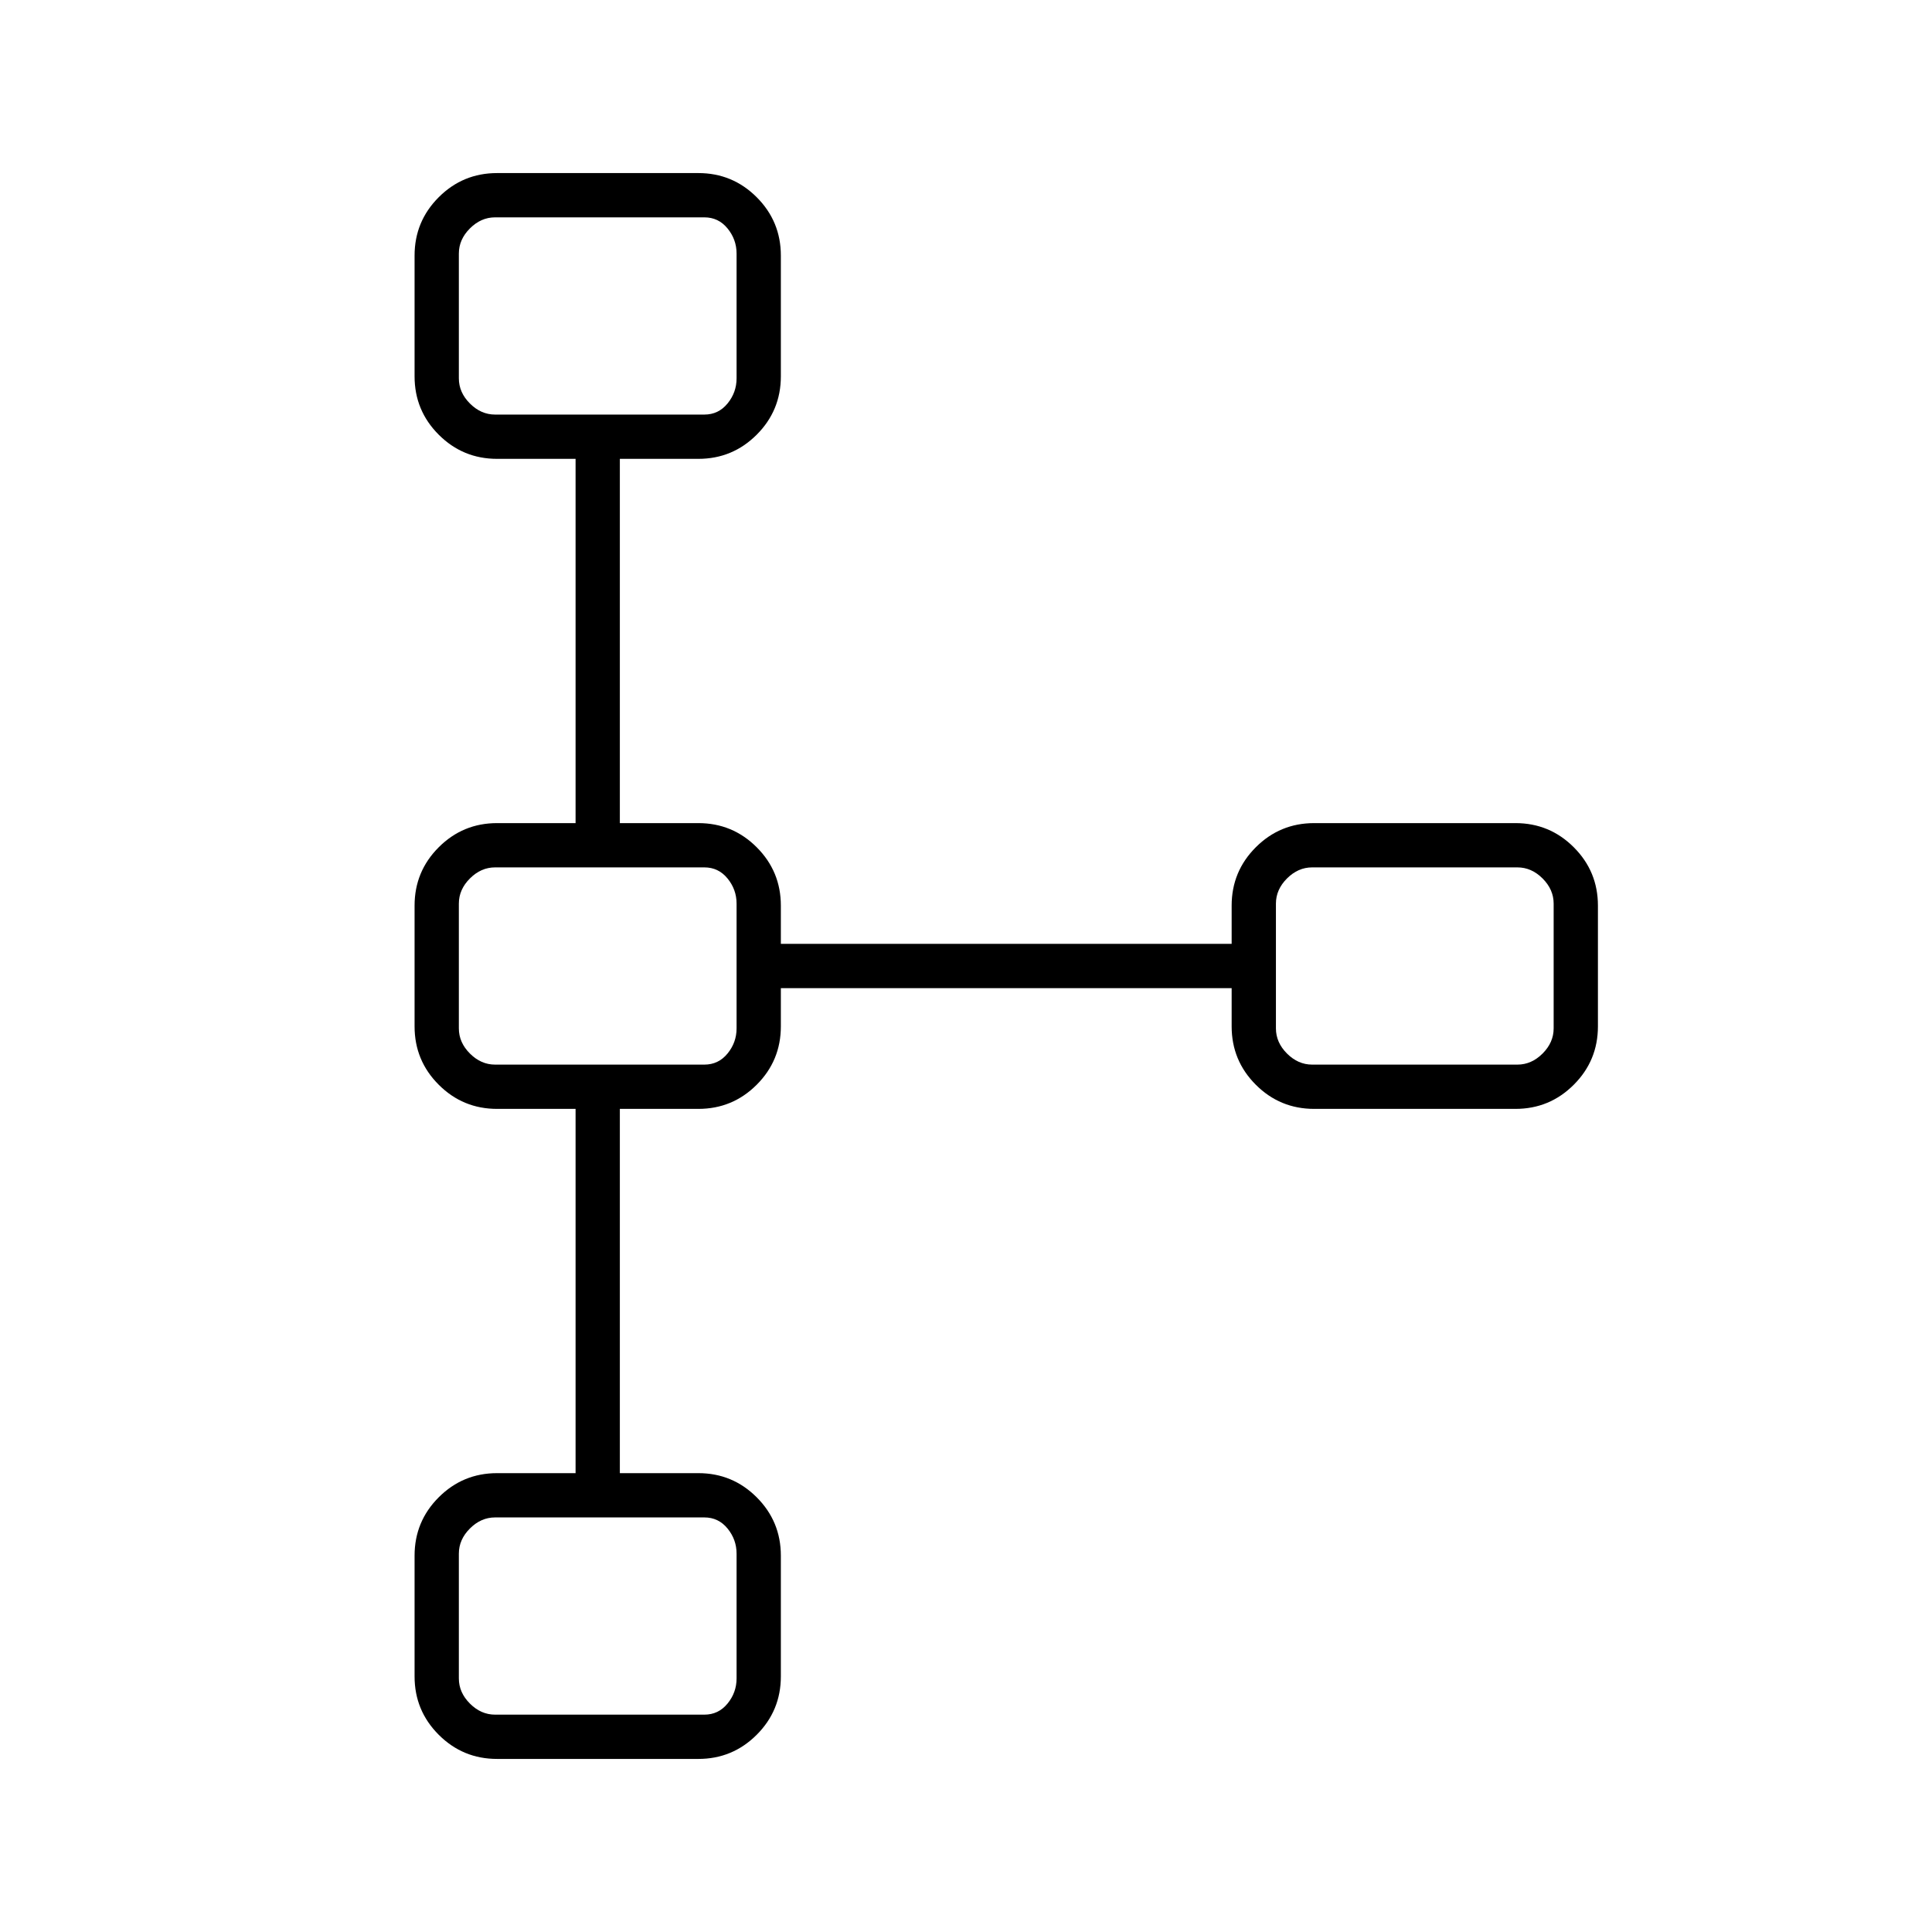 <svg xmlns="http://www.w3.org/2000/svg" height="48" width="48"><path d="M12.35 43.7Q11.5 43.7 10.9 43.1Q10.3 42.5 10.3 41.65V38.65Q10.3 37.8 10.9 37.2Q11.5 36.6 12.35 36.6H14.3V27.55H12.35Q11.5 27.55 10.9 26.95Q10.3 26.35 10.3 25.5V22.5Q10.3 21.65 10.9 21.05Q11.5 20.45 12.35 20.45H14.3V11.4H12.35Q11.5 11.4 10.9 10.8Q10.3 10.2 10.3 9.35V6.35Q10.3 5.5 10.9 4.9Q11.5 4.3 12.35 4.3H17.35Q18.2 4.3 18.8 4.9Q19.4 5.5 19.4 6.35V9.35Q19.4 10.2 18.8 10.8Q18.2 11.4 17.35 11.4H15.4V20.45H17.35Q18.2 20.45 18.8 21.05Q19.4 21.65 19.4 22.5V23.45H30.6V22.5Q30.6 21.65 31.2 21.05Q31.8 20.45 32.65 20.45H37.65Q38.5 20.45 39.1 21.05Q39.7 21.65 39.7 22.5V25.5Q39.7 26.35 39.1 26.95Q38.5 27.55 37.65 27.55H32.65Q31.8 27.55 31.2 26.95Q30.6 26.35 30.6 25.5V24.55H19.4V25.5Q19.4 26.35 18.8 26.95Q18.2 27.55 17.35 27.55H15.4V36.6H17.35Q18.2 36.6 18.8 37.2Q19.4 37.8 19.4 38.65V41.65Q19.4 42.5 18.8 43.1Q18.2 43.7 17.35 43.7ZM12.3 42.6H17.5Q17.85 42.6 18.075 42.325Q18.3 42.05 18.3 41.7V38.6Q18.3 38.25 18.075 37.975Q17.85 37.7 17.5 37.7H12.3Q11.95 37.7 11.675 37.975Q11.4 38.25 11.4 38.6V41.7Q11.4 42.05 11.675 42.325Q11.95 42.6 12.3 42.6ZM12.3 26.45H17.5Q17.85 26.45 18.075 26.175Q18.3 25.9 18.3 25.55V22.45Q18.3 22.1 18.075 21.825Q17.85 21.55 17.5 21.55H12.3Q11.95 21.55 11.675 21.825Q11.4 22.1 11.4 22.45V25.55Q11.4 25.9 11.675 26.175Q11.95 26.45 12.3 26.45ZM32.6 26.45H37.7Q38.05 26.45 38.325 26.175Q38.6 25.9 38.6 25.55V22.45Q38.6 22.1 38.325 21.825Q38.05 21.55 37.7 21.55H32.6Q32.25 21.55 31.975 21.825Q31.7 22.1 31.7 22.45V25.55Q31.7 25.9 31.975 26.175Q32.25 26.45 32.6 26.45ZM12.3 10.3H17.5Q17.85 10.3 18.075 10.025Q18.3 9.75 18.3 9.4V6.3Q18.3 5.95 18.075 5.675Q17.85 5.4 17.5 5.4H12.3Q11.95 5.4 11.675 5.675Q11.4 5.95 11.4 6.3V9.4Q11.4 9.75 11.675 10.025Q11.95 10.3 12.3 10.3ZM14.85 7.85Q14.85 7.85 14.85 7.85Q14.85 7.85 14.85 7.85Q14.85 7.85 14.85 7.85Q14.85 7.85 14.85 7.85Q14.85 7.85 14.85 7.85Q14.85 7.85 14.85 7.85Q14.85 7.85 14.85 7.85Q14.85 7.85 14.85 7.85ZM35.15 24Q35.15 24 35.15 24Q35.15 24 35.15 24Q35.15 24 35.15 24Q35.15 24 35.15 24Q35.15 24 35.15 24Q35.15 24 35.15 24Q35.15 24 35.15 24Q35.15 24 35.15 24ZM14.85 24Q14.85 24 14.85 24Q14.85 24 14.85 24Q14.85 24 14.85 24Q14.85 24 14.85 24Q14.85 24 14.85 24Q14.85 24 14.85 24Q14.85 24 14.85 24Q14.85 24 14.85 24ZM14.85 40.15Q14.85 40.15 14.85 40.15Q14.85 40.15 14.85 40.15Q14.85 40.15 14.85 40.15Q14.85 40.15 14.85 40.15Q14.85 40.15 14.85 40.15Q14.85 40.15 14.85 40.15Q14.85 40.15 14.85 40.15Q14.85 40.15 14.85 40.15Z"/></svg>